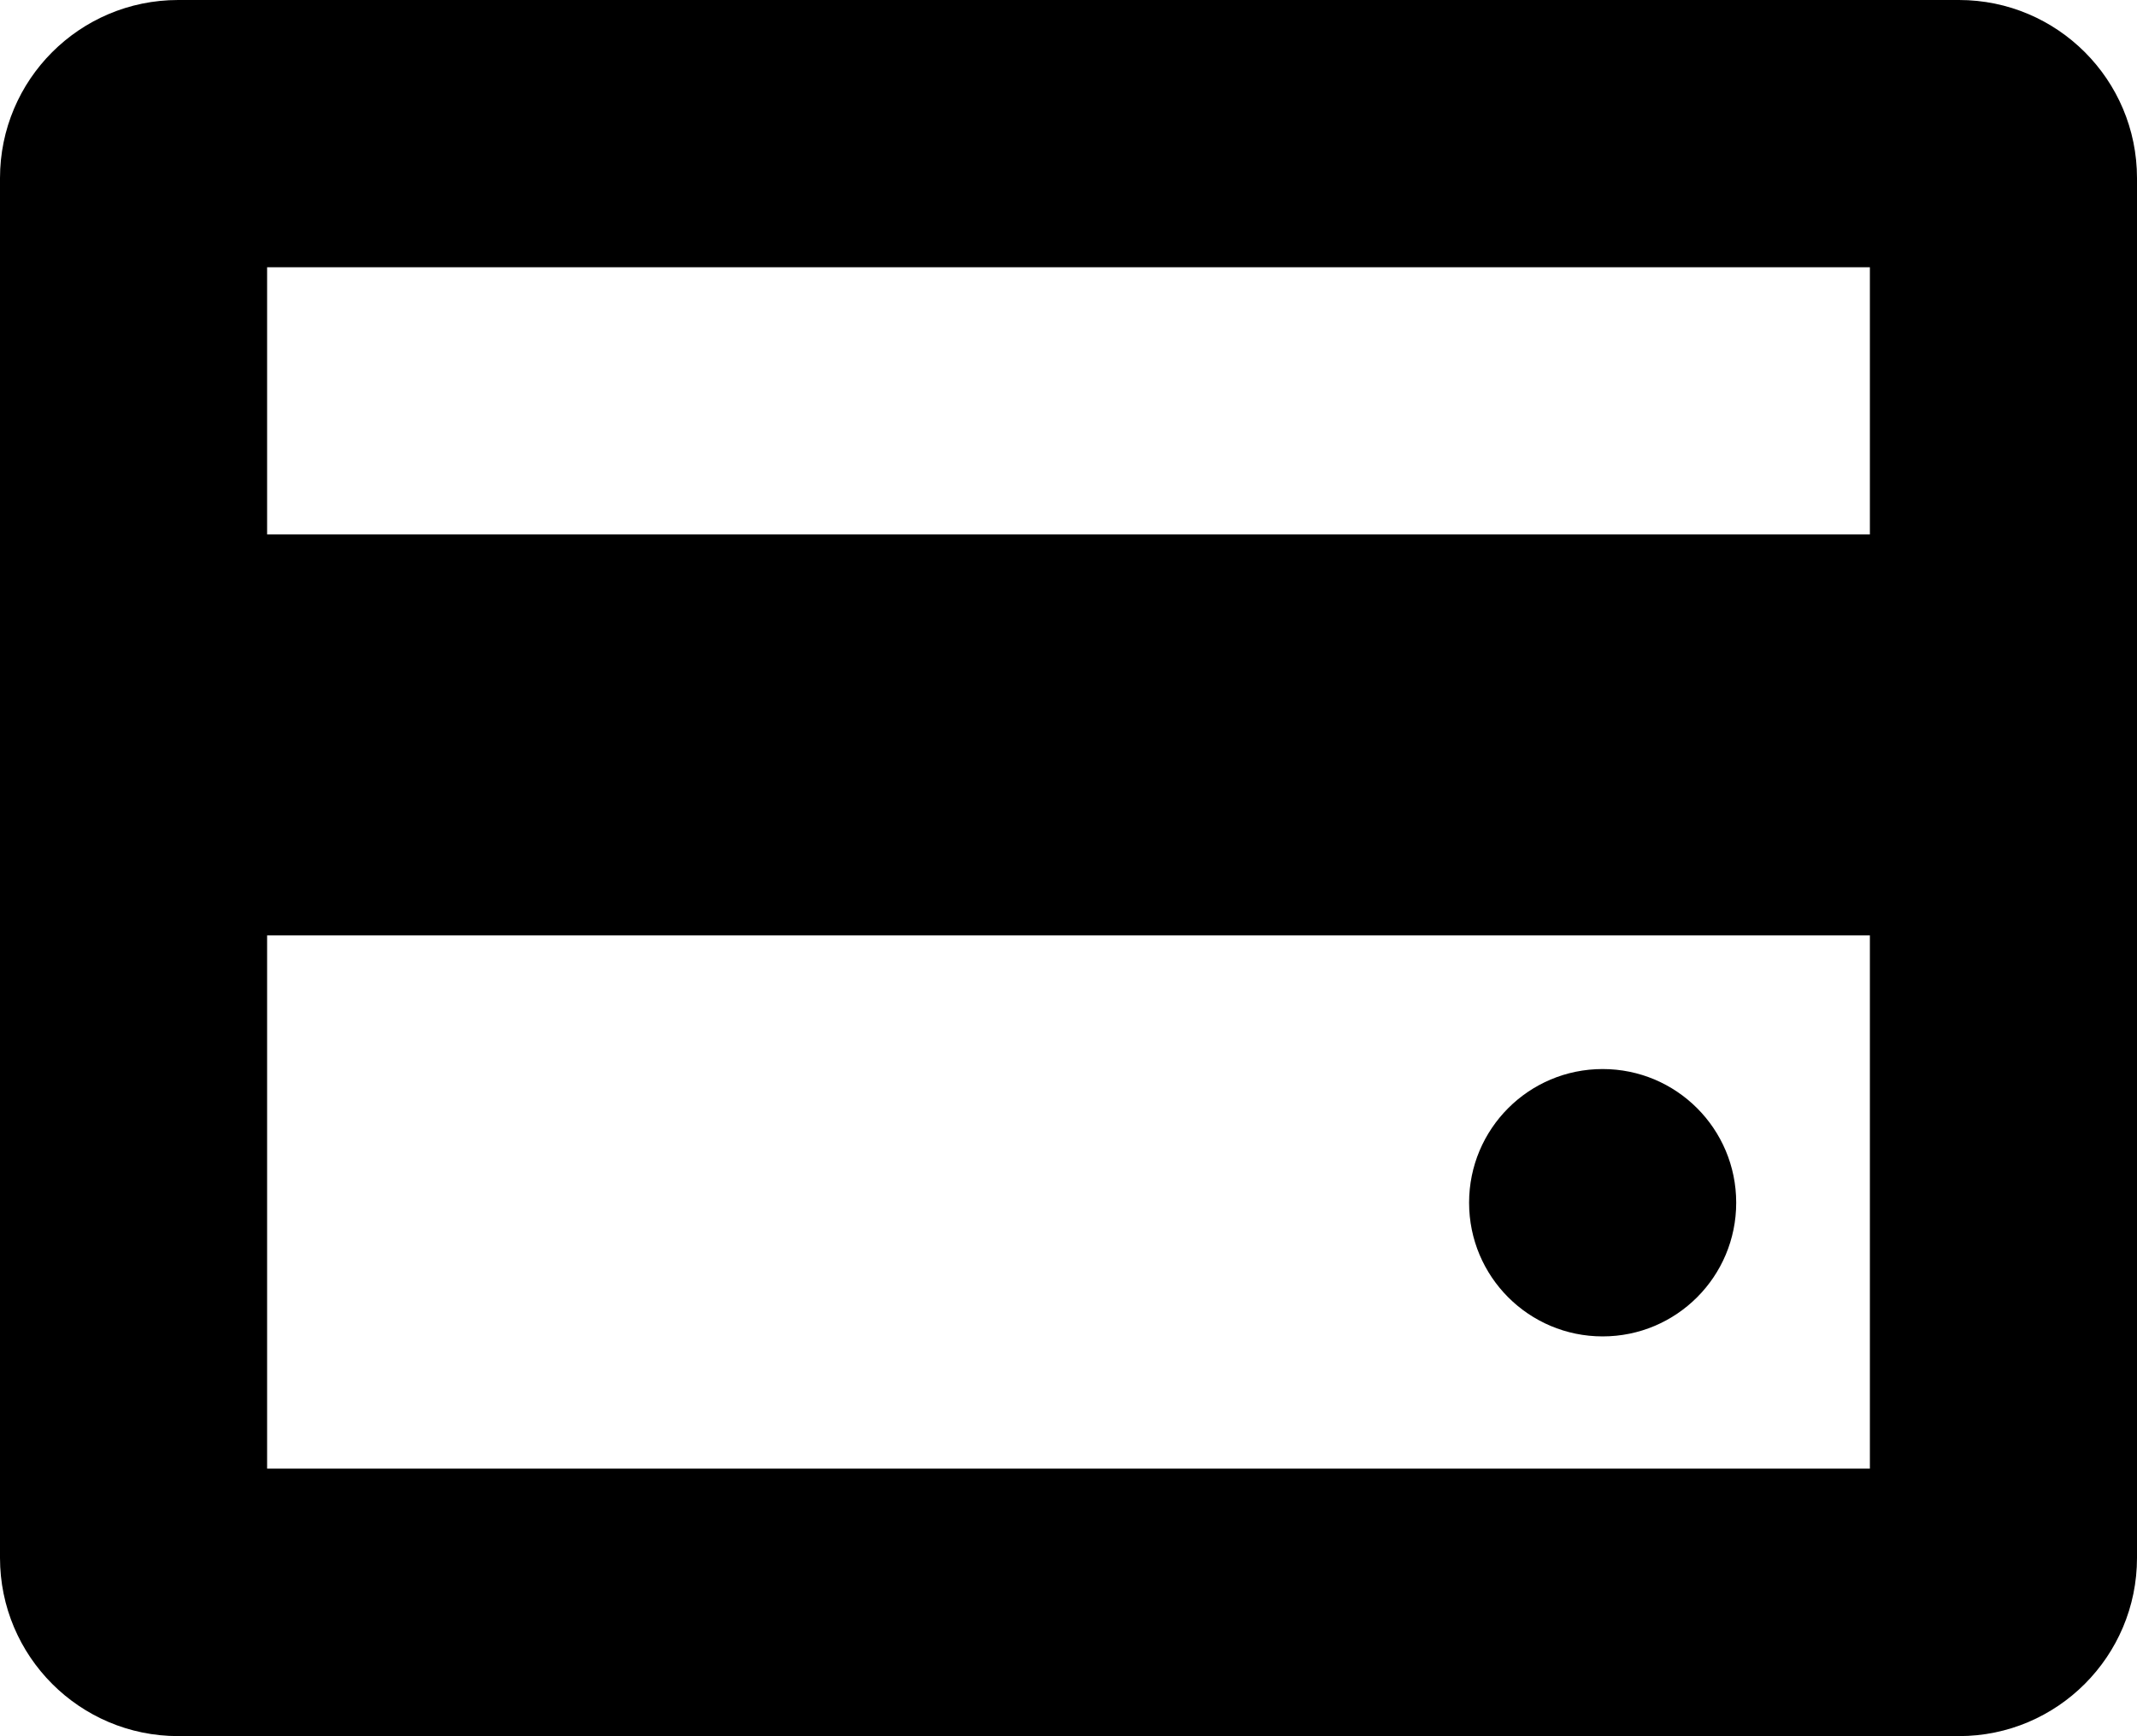 <svg xmlns="http://www.w3.org/2000/svg" viewBox="0 0 1024.064 832"><path d="M767.999 640.448c35.392 0 64-28.672 64-64.064s-28.608-64.064-64-64.064-64 28.672-64 64.064 28.608 64.064 64 64.064zM938.751 0H85.376C38.208 0 0 38.208 0 85.376V746.56C0 793.728 38.208 832 85.376 832h853.376c47.104 0 85.312-38.272 85.312-85.44V85.376C1024.064 38.208 985.856 0 938.752 0zm-42.688 703.808H127.999V448.256h768.064v255.552zm0-447.68H127.999V128.064h768.064v128.064z"/></svg>